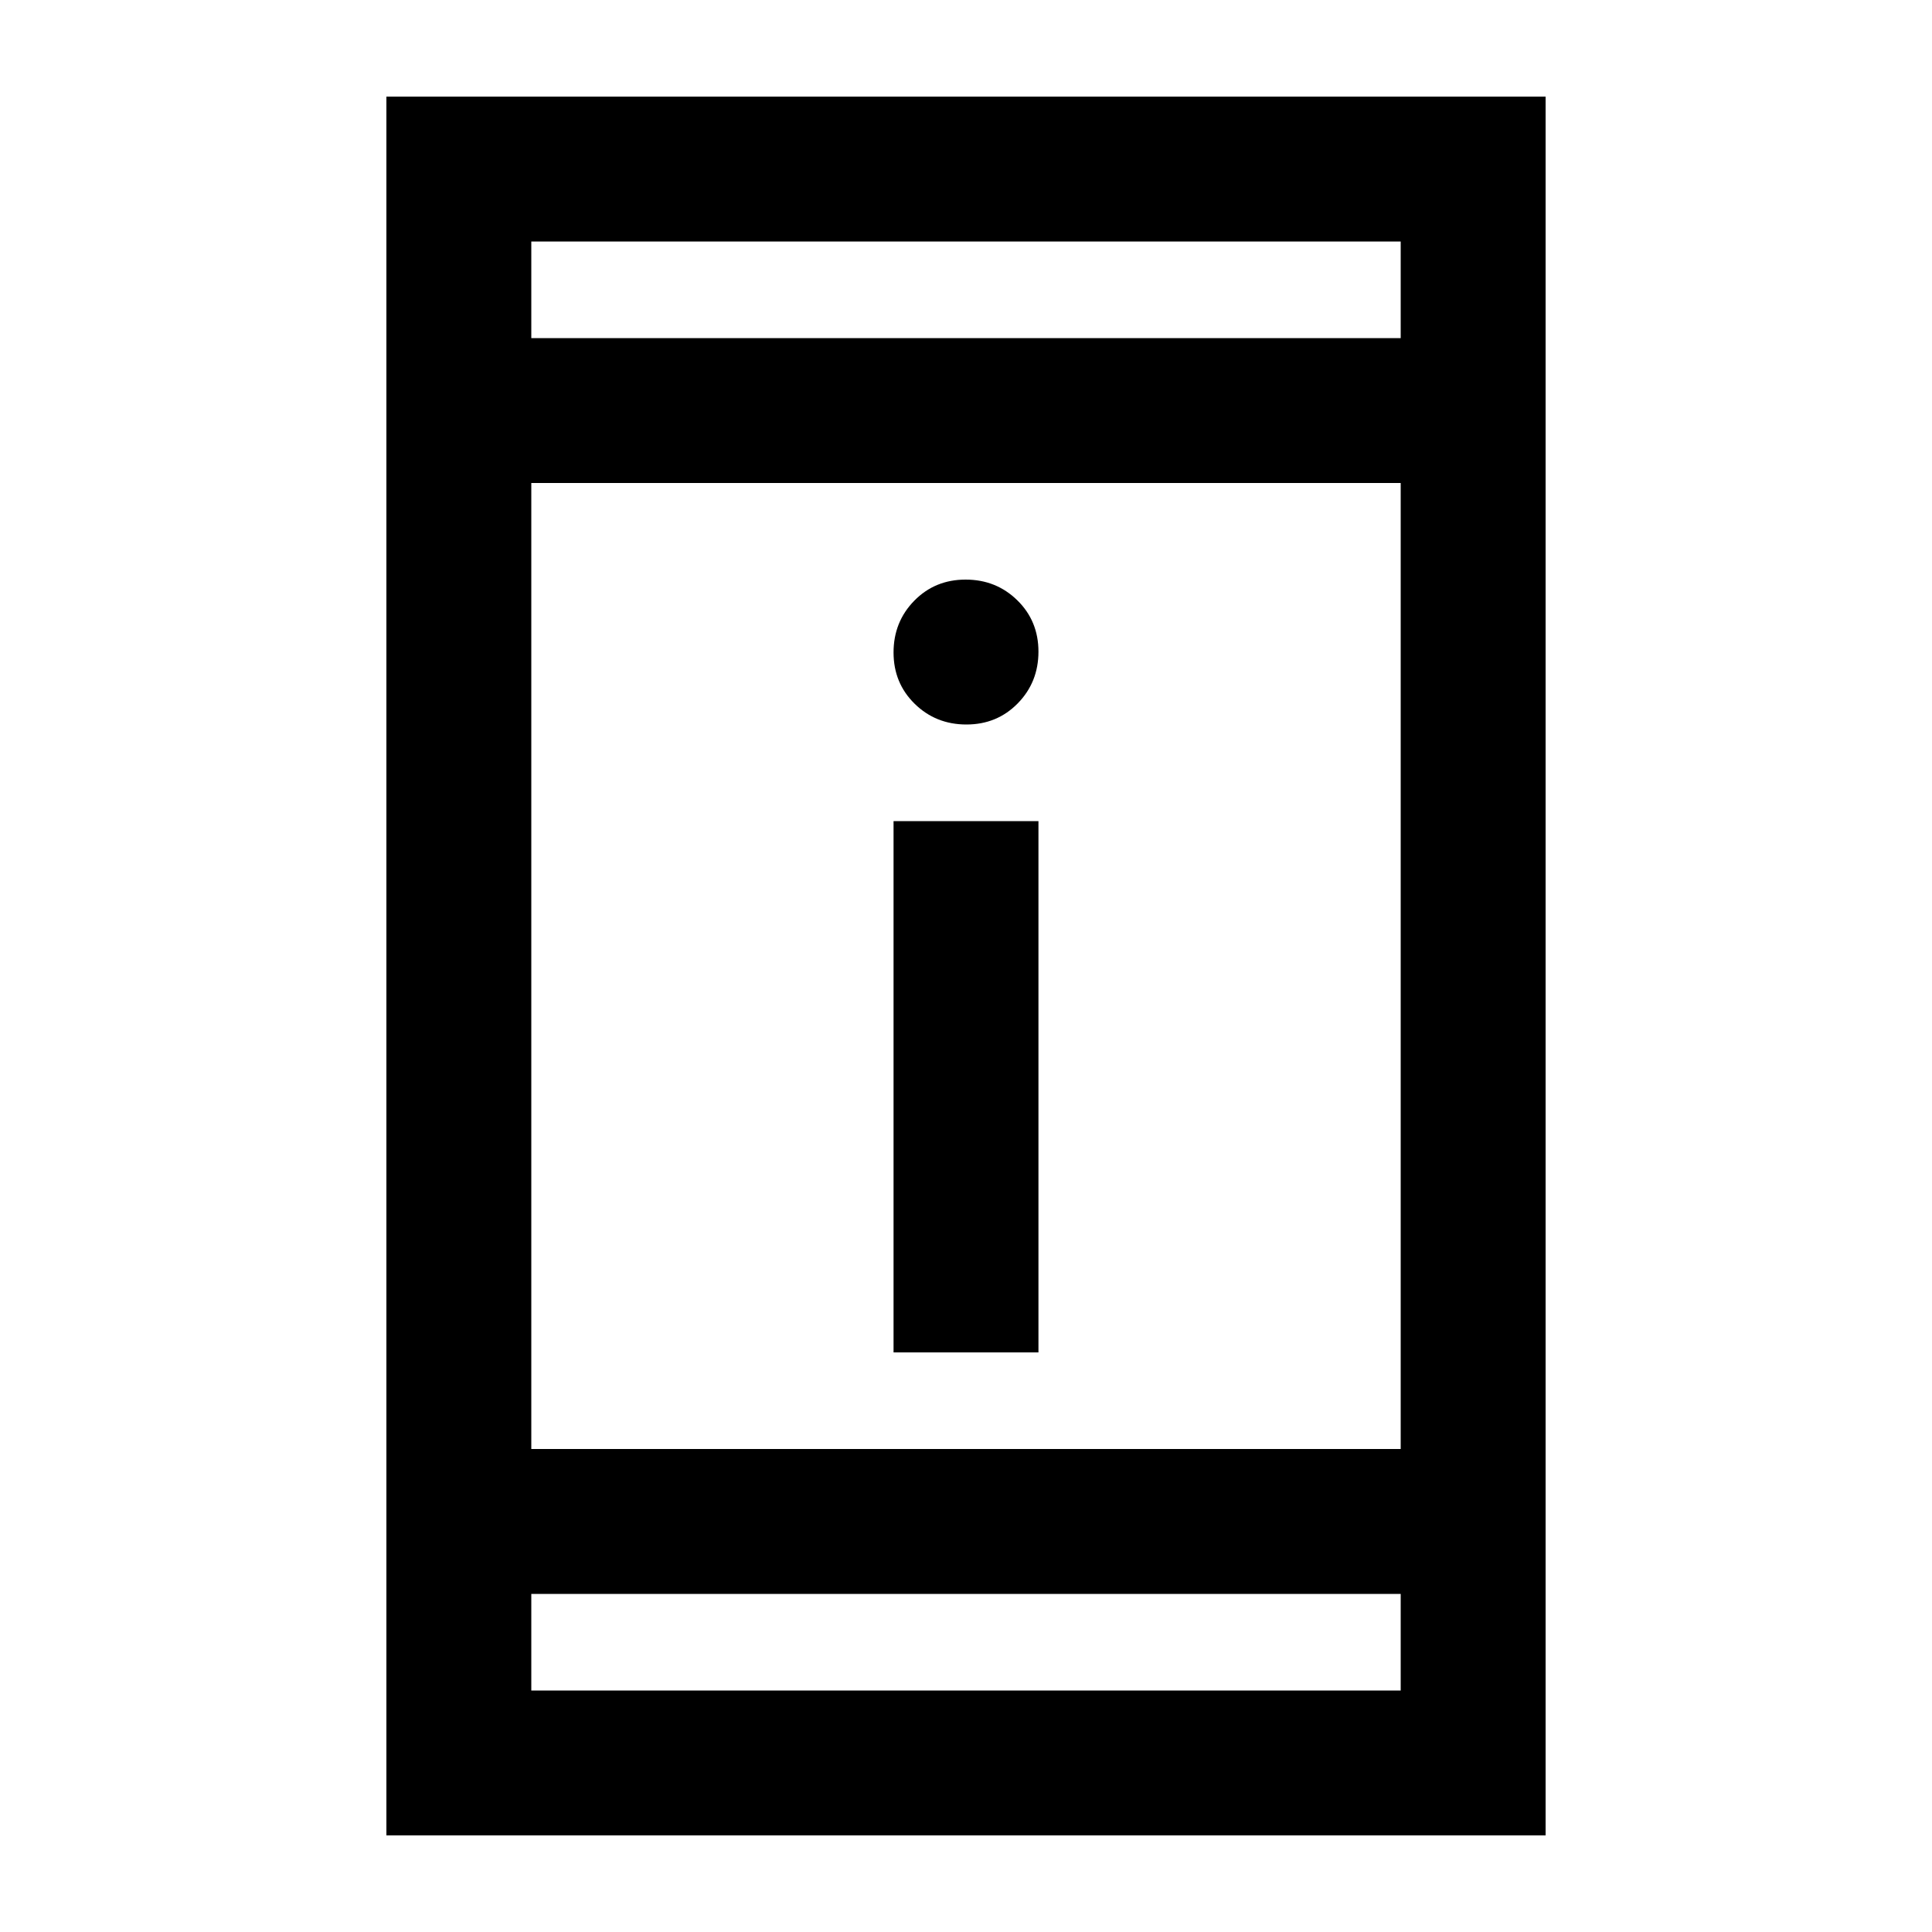 <svg xmlns="http://www.w3.org/2000/svg" height="20" viewBox="0 -960 960 960" width="20"><path d="M444-288v-264h72v264h-72Zm36.211-312Q465-600 454.5-610.289q-10.5-10.29-10.5-25.5Q444-651 454.289-661.5q10.29-10.5 25.5-10.5Q495-672 505.5-661.711q10.5 10.29 10.5 25.5Q516-621 505.711-610.5q-10.29 10.5-25.5 10.5ZM192-48v-864h576v864H192Zm72-120v48h432v-48H264Zm0-72h432v-480H264v480Zm0-552h432v-48H264v48Zm0 0v-48 48Zm0 624v48-48Z"/></svg>